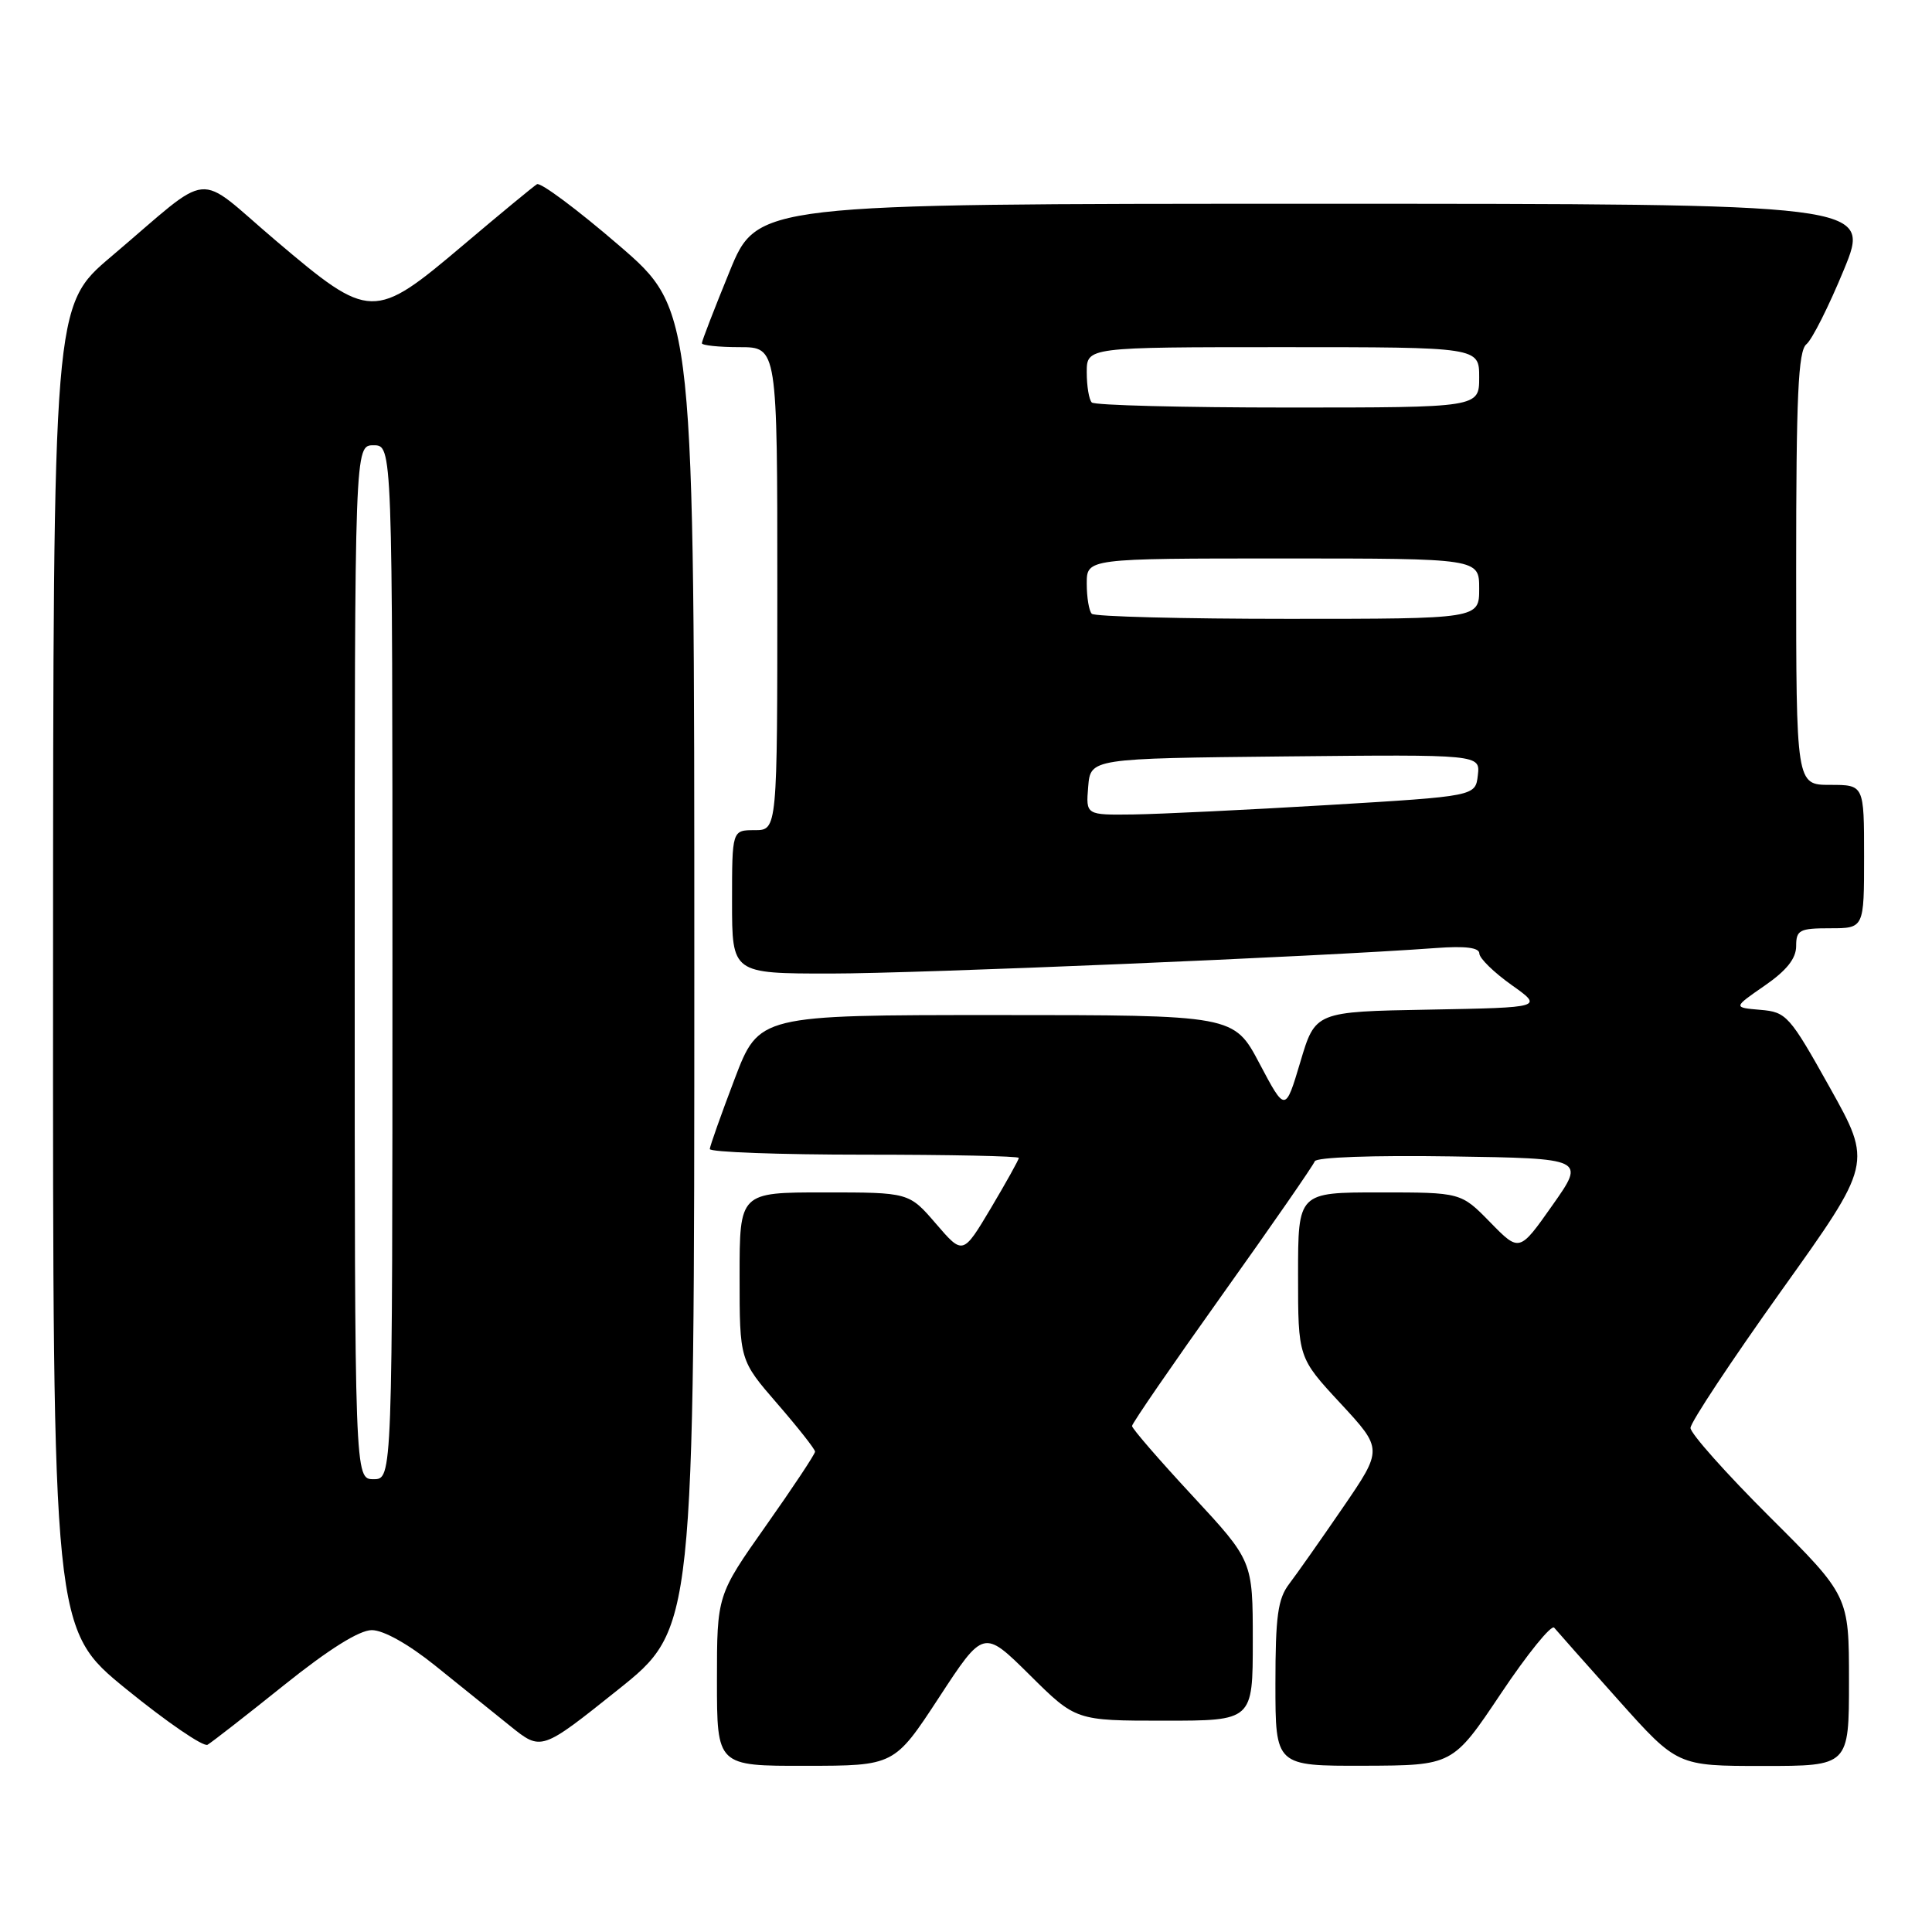 <?xml version="1.0" encoding="UTF-8" standalone="no"?>
<!DOCTYPE svg PUBLIC "-//W3C//DTD SVG 1.1//EN" "http://www.w3.org/Graphics/SVG/1.1/DTD/svg11.dtd" >
<svg xmlns="http://www.w3.org/2000/svg" xmlns:xlink="http://www.w3.org/1999/xlink" version="1.1" viewBox="0 0 256 256">
 <g >
 <path fill="currentColor"
d=" M 124.42 224.93 C 130.33 215.89 130.33 215.89 136.44 221.94 C 142.55 228.00 142.55 228.00 154.28 228.00 C 166.00 228.00 166.00 228.00 166.00 217.41 C 166.00 206.82 166.00 206.82 158.00 198.19 C 153.60 193.45 150.00 189.29 150.00 188.95 C 150.00 188.61 155.38 180.79 161.95 171.57 C 168.52 162.36 174.03 154.40 174.21 153.88 C 174.39 153.34 181.92 153.07 192.30 153.23 C 210.08 153.50 210.08 153.50 205.70 159.71 C 201.33 165.92 201.33 165.92 197.46 161.96 C 193.59 158.00 193.59 158.00 182.80 158.00 C 172.00 158.00 172.00 158.00 172.00 168.94 C 172.00 179.89 172.00 179.89 177.62 185.95 C 183.24 192.02 183.24 192.02 177.94 199.76 C 175.02 204.02 171.82 208.57 170.82 209.88 C 169.32 211.85 169.00 214.17 169.00 223.13 C 169.00 234.00 169.00 234.00 180.75 233.97 C 192.50 233.93 192.50 233.93 198.88 224.40 C 202.39 219.15 205.57 215.23 205.94 215.68 C 206.31 216.13 210.13 220.44 214.43 225.25 C 222.25 234.00 222.25 234.00 233.62 234.00 C 245.00 234.00 245.00 234.00 245.00 222.73 C 245.00 211.46 245.00 211.46 234.50 201.00 C 228.72 195.24 224.00 189.94 224.00 189.21 C 224.00 188.48 229.42 180.30 236.04 171.02 C 248.08 154.17 248.08 154.17 242.48 144.14 C 237.12 134.55 236.72 134.10 233.26 133.81 C 229.64 133.50 229.64 133.50 233.82 130.61 C 236.73 128.60 238.00 127.01 238.00 125.36 C 238.00 123.23 238.44 123.00 242.50 123.00 C 247.00 123.00 247.00 123.00 247.00 113.50 C 247.00 104.00 247.00 104.00 242.50 104.00 C 238.00 104.00 238.00 104.00 238.00 75.36 C 238.00 52.42 238.27 46.50 239.36 45.61 C 240.11 45.00 242.34 40.56 244.32 35.75 C 247.92 27.00 247.92 27.00 174.13 27.00 C 100.34 27.00 100.34 27.00 96.67 35.98 C 94.65 40.92 93.00 45.19 93.00 45.48 C 93.00 45.76 95.25 46.00 98.00 46.00 C 103.00 46.00 103.00 46.00 103.00 78.00 C 103.00 110.00 103.00 110.00 100.00 110.00 C 97.00 110.00 97.00 110.00 97.00 119.50 C 97.00 129.00 97.00 129.00 110.05 129.00 C 121.63 129.00 175.01 126.75 190.25 125.62 C 194.17 125.33 196.01 125.56 196.02 126.34 C 196.03 126.98 197.95 128.85 200.27 130.50 C 204.50 133.50 204.50 133.50 189.39 133.78 C 174.28 134.05 174.28 134.05 172.30 140.72 C 170.31 147.38 170.31 147.38 166.90 140.94 C 163.50 134.50 163.50 134.50 132.03 134.50 C 100.56 134.50 100.56 134.50 97.33 143.00 C 95.55 147.68 94.08 151.84 94.05 152.25 C 94.02 152.66 103.22 153.00 114.50 153.00 C 125.78 153.00 135.00 153.19 135.00 153.43 C 135.00 153.66 133.33 156.66 131.30 160.08 C 127.59 166.30 127.59 166.30 124.02 162.15 C 120.45 158.00 120.45 158.00 109.22 158.00 C 98.00 158.00 98.00 158.00 98.00 169.11 C 98.00 180.23 98.00 180.23 103.00 186.00 C 105.75 189.17 108.00 192.03 108.00 192.35 C 108.00 192.67 105.08 197.08 101.50 202.15 C 95.00 211.37 95.00 211.37 95.00 222.68 C 95.00 234.00 95.00 234.00 106.75 233.98 C 118.50 233.97 118.50 233.97 124.42 224.93 Z  M 37.61 223.31 C 43.57 218.53 47.61 216.00 49.27 216.00 C 50.81 216.00 54.13 217.86 57.66 220.70 C 60.87 223.28 65.35 226.89 67.61 228.71 C 71.72 232.02 71.72 232.02 81.86 223.92 C 92.00 215.82 92.00 215.82 92.00 128.46 C 92.00 41.11 92.00 41.11 82.00 32.50 C 76.50 27.76 71.61 24.12 71.15 24.41 C 70.68 24.70 66.29 28.32 61.40 32.46 C 49.53 42.50 49.06 42.49 36.58 31.91 C 25.61 22.61 28.50 22.34 14.73 34.00 C 7.05 40.50 7.05 40.50 7.03 128.20 C 7.00 215.90 7.00 215.90 16.75 223.83 C 22.11 228.19 26.95 231.50 27.50 231.19 C 28.05 230.87 32.60 227.33 37.61 223.31 Z  M 144.19 104.25 C 144.50 100.50 144.50 100.50 170.32 100.23 C 196.14 99.97 196.14 99.97 195.82 102.73 C 195.50 105.50 195.50 105.50 176.00 106.67 C 165.28 107.31 153.66 107.87 150.19 107.92 C 143.88 108.00 143.88 108.00 144.19 104.25 Z  M 144.67 81.33 C 144.30 80.97 144.00 79.17 144.00 77.33 C 144.00 74.00 144.00 74.00 170.00 74.00 C 196.00 74.00 196.00 74.00 196.00 78.00 C 196.00 82.00 196.00 82.00 170.67 82.00 C 156.73 82.00 145.03 81.70 144.67 81.33 Z  M 144.67 53.33 C 144.30 52.97 144.00 51.17 144.00 49.33 C 144.00 46.00 144.00 46.00 170.00 46.00 C 196.00 46.00 196.00 46.00 196.00 50.00 C 196.00 54.00 196.00 54.00 170.67 54.00 C 156.73 54.00 145.03 53.70 144.67 53.33 Z  M 47.00 127.50 C 47.00 59.00 47.00 59.00 49.50 59.00 C 52.00 59.00 52.00 59.00 52.00 127.50 C 52.00 196.00 52.00 196.00 49.50 196.00 C 47.00 196.00 47.00 196.00 47.00 127.50 Z "/>
</g>
</svg>